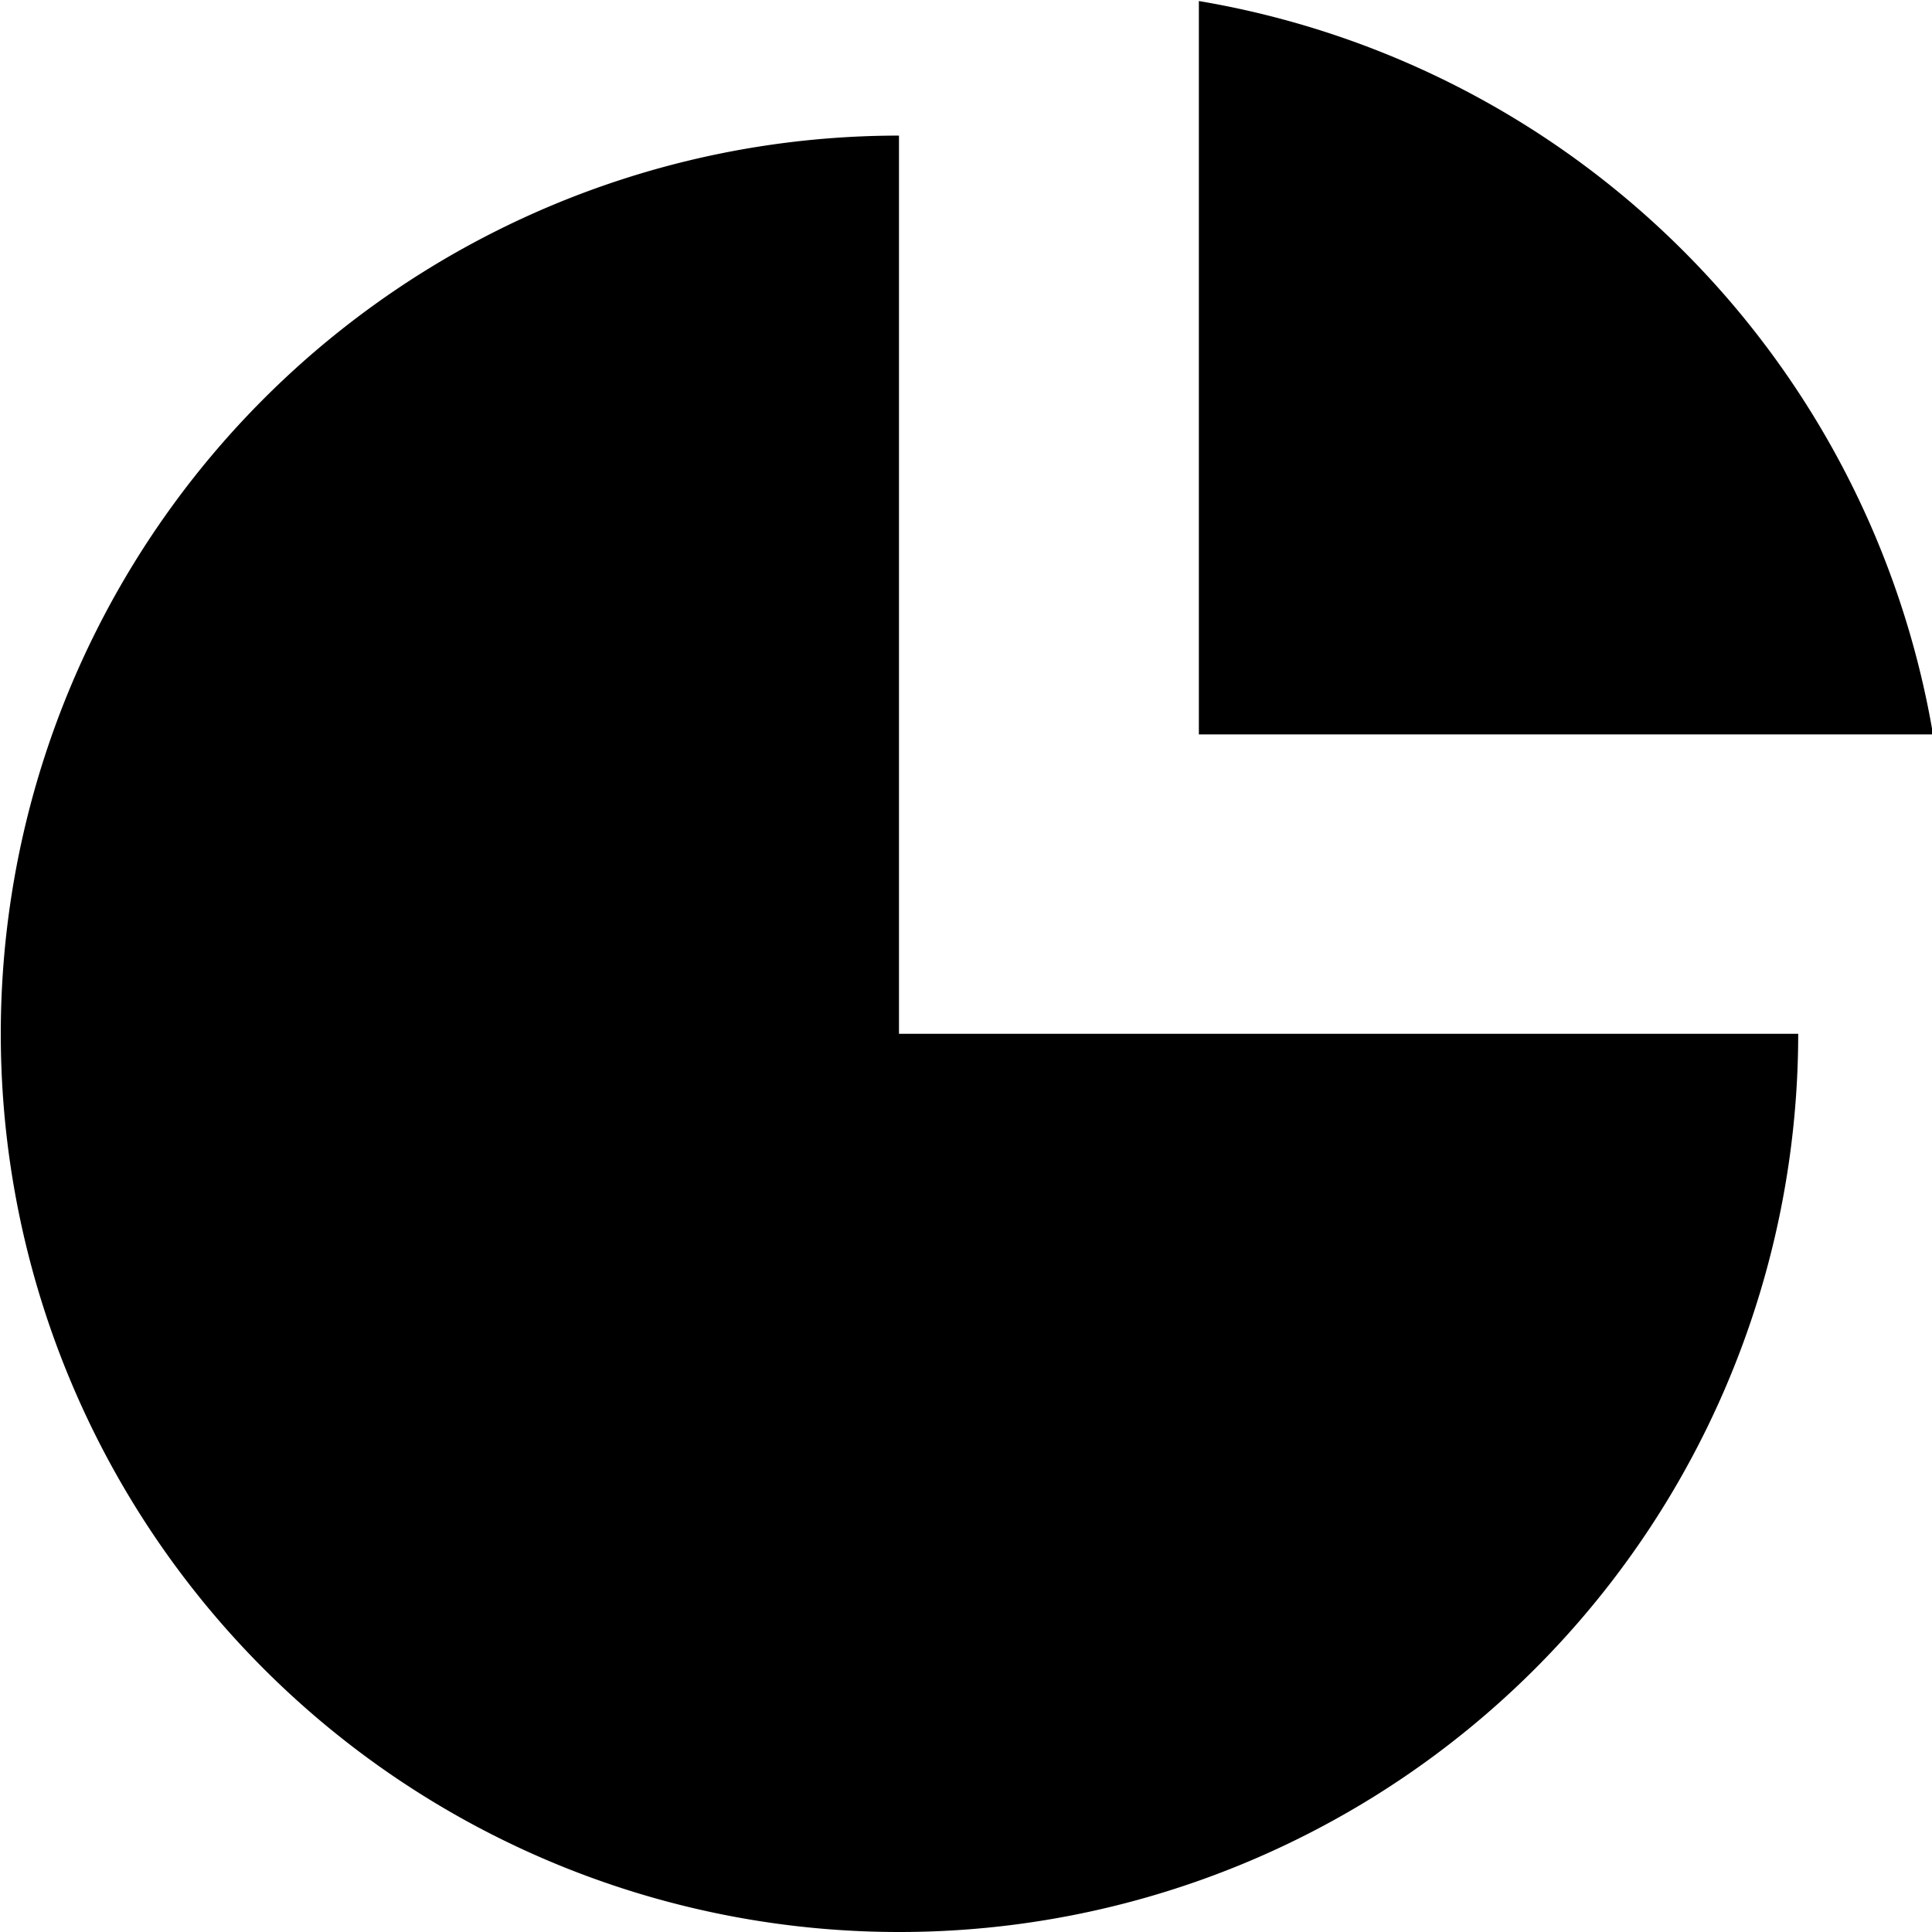 <svg xmlns="http://www.w3.org/2000/svg" width="32" height="32"><path data-name="椭圆 1 拷贝" d="M19.857 12.164V.017a14.834 14.834 0 0 1 12.16 12.147h-12.16zM14.89 32a14.877 14.877 0 1 1 0-29.754v14.877h14.894A14.884 14.884 0 0 1 14.89 32z"/></svg>